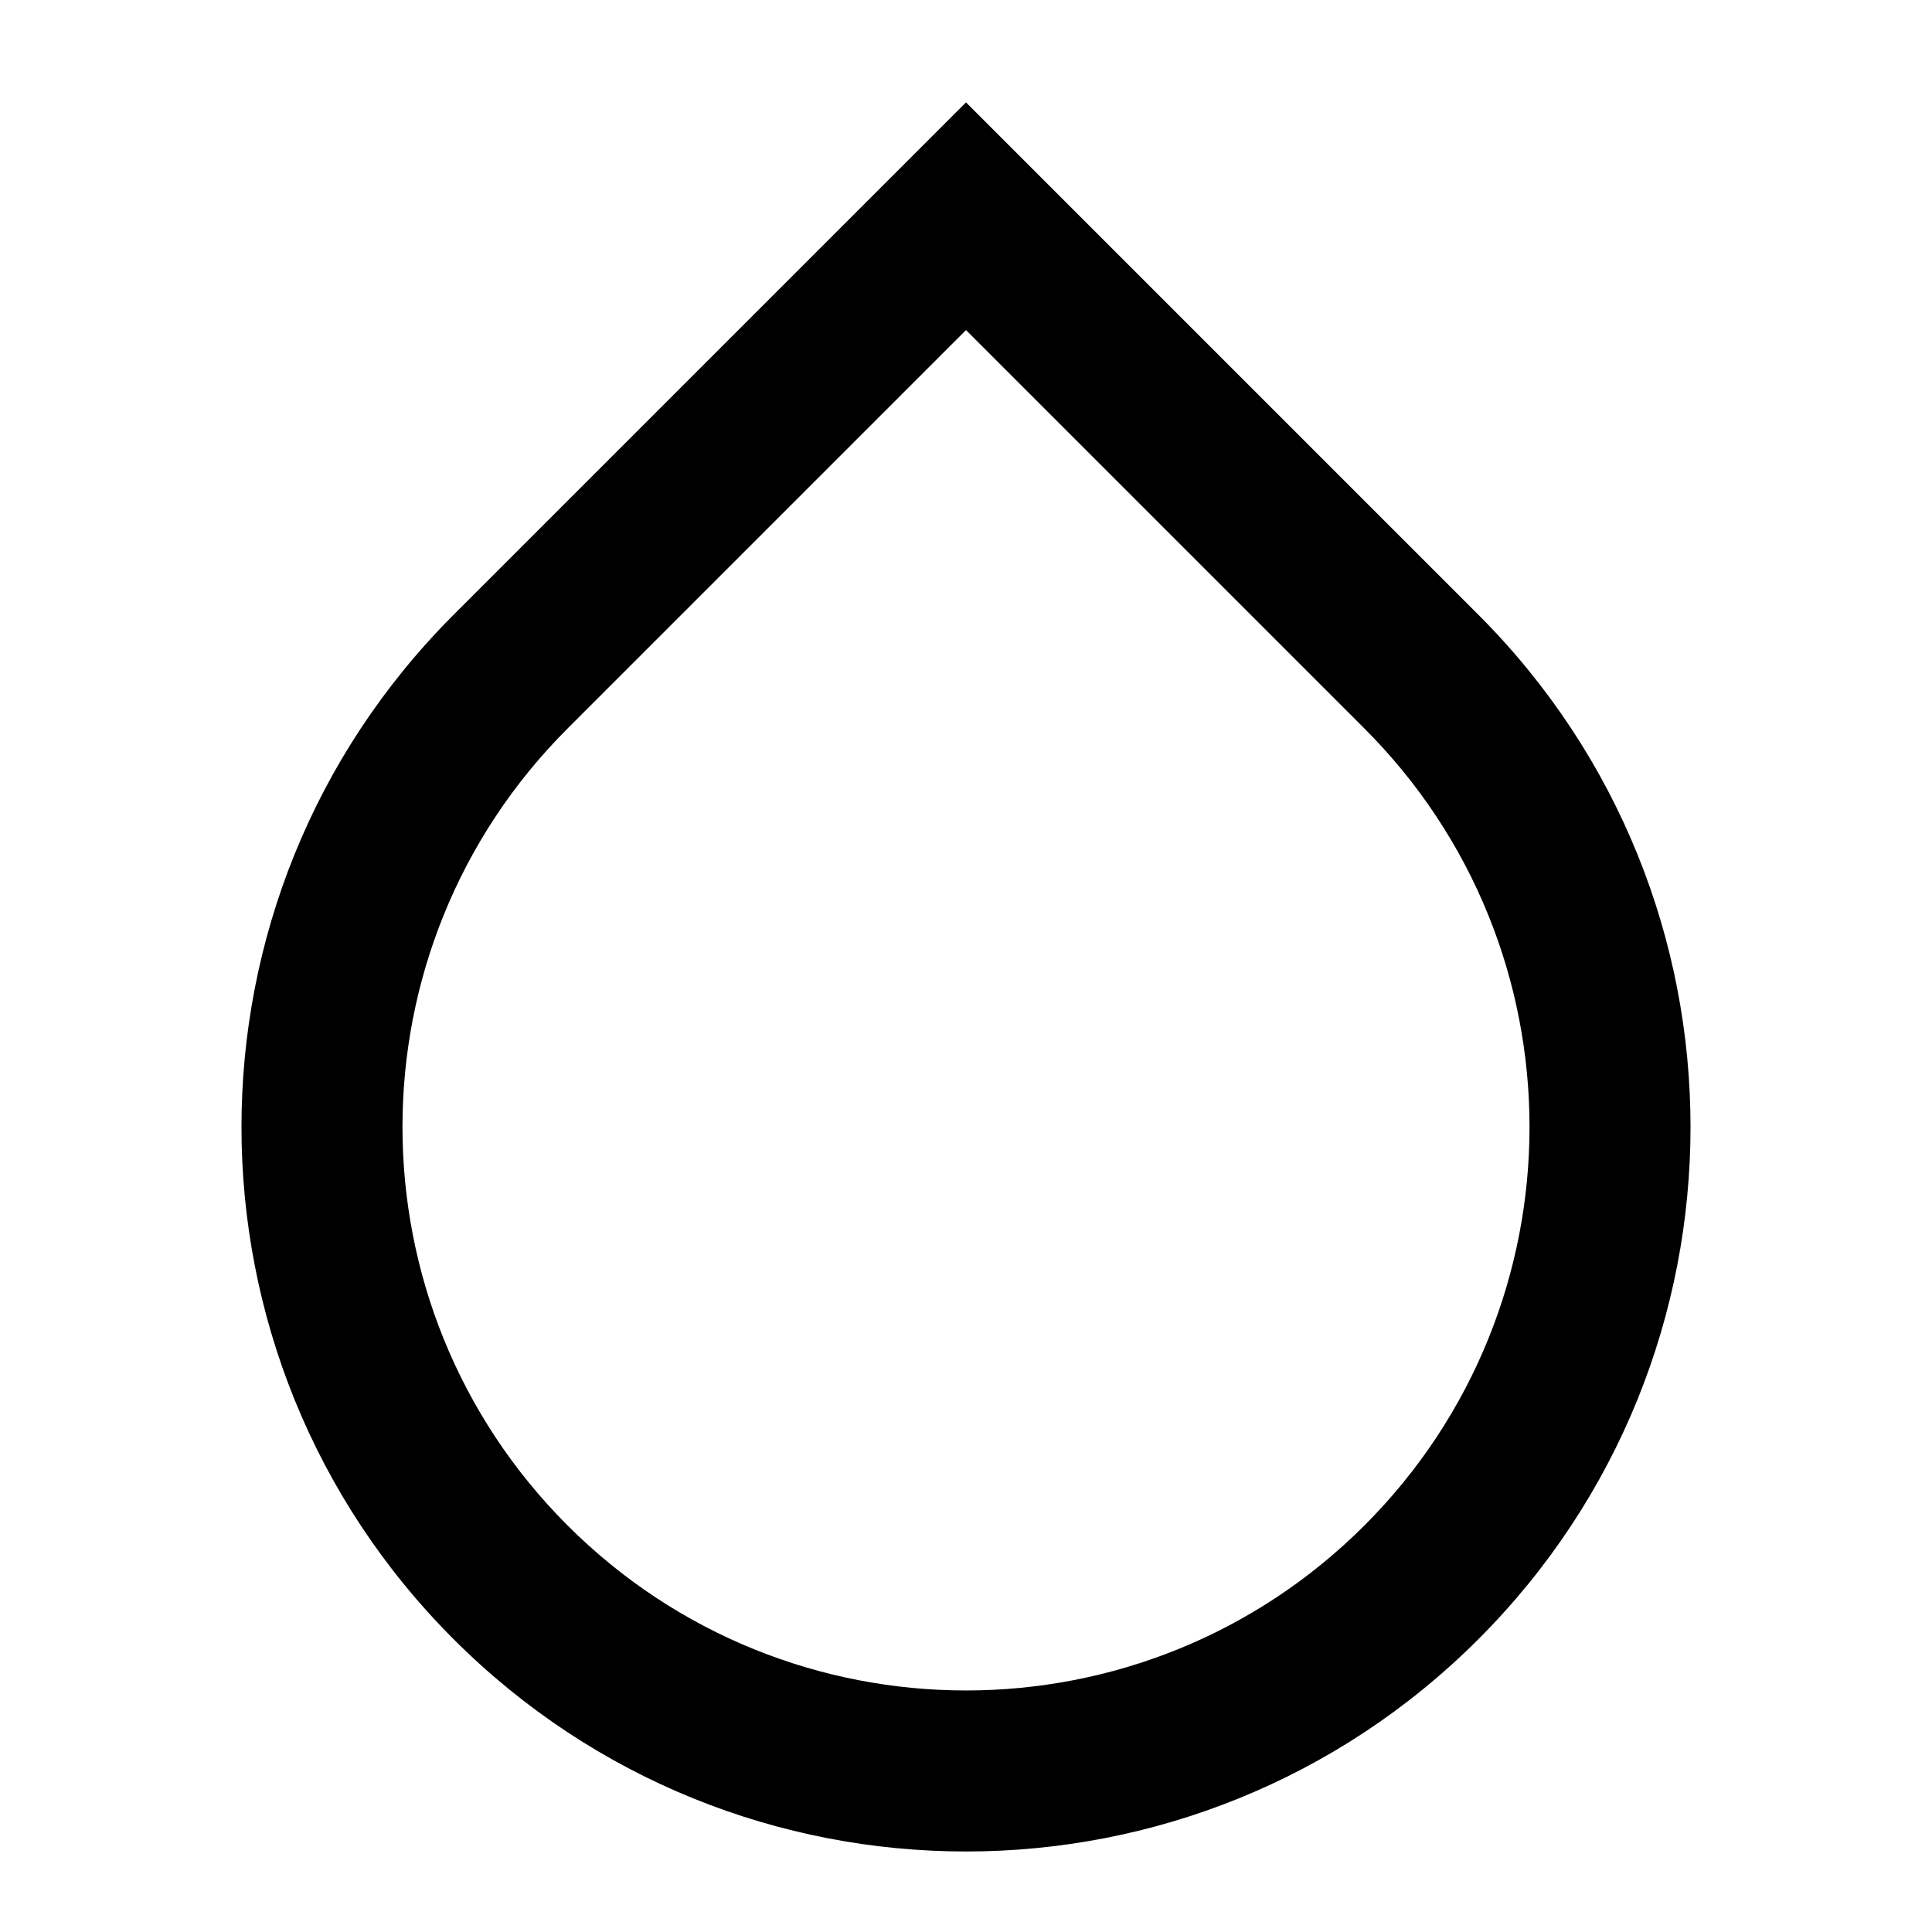 <svg xmlns="http://www.w3.org/2000/svg" xmlns:xlink="http://www.w3.org/1999/xlink" id="Layer_1" width="96" height="96" x="0" y="0" enable-background="new 0 0 96 96" version="1.1" viewBox="0 0 96 96" xml:space="preserve"><switch><g><path d="M73.456,30.543L48,5.087L22.544,30.543c-14.06,14.061-14.06,36.853,0,50.912s36.854,14.06,50.912,0 C87.516,67.396,87.516,44.604,73.456,30.543z M28.201,75.798c-10.936-10.935-10.936-28.662,0-39.598L48,16.401L67.799,36.2 c10.936,10.936,10.936,28.663,0,39.598C56.864,86.733,39.136,86.731,28.201,75.798z"/></g></switch></svg>